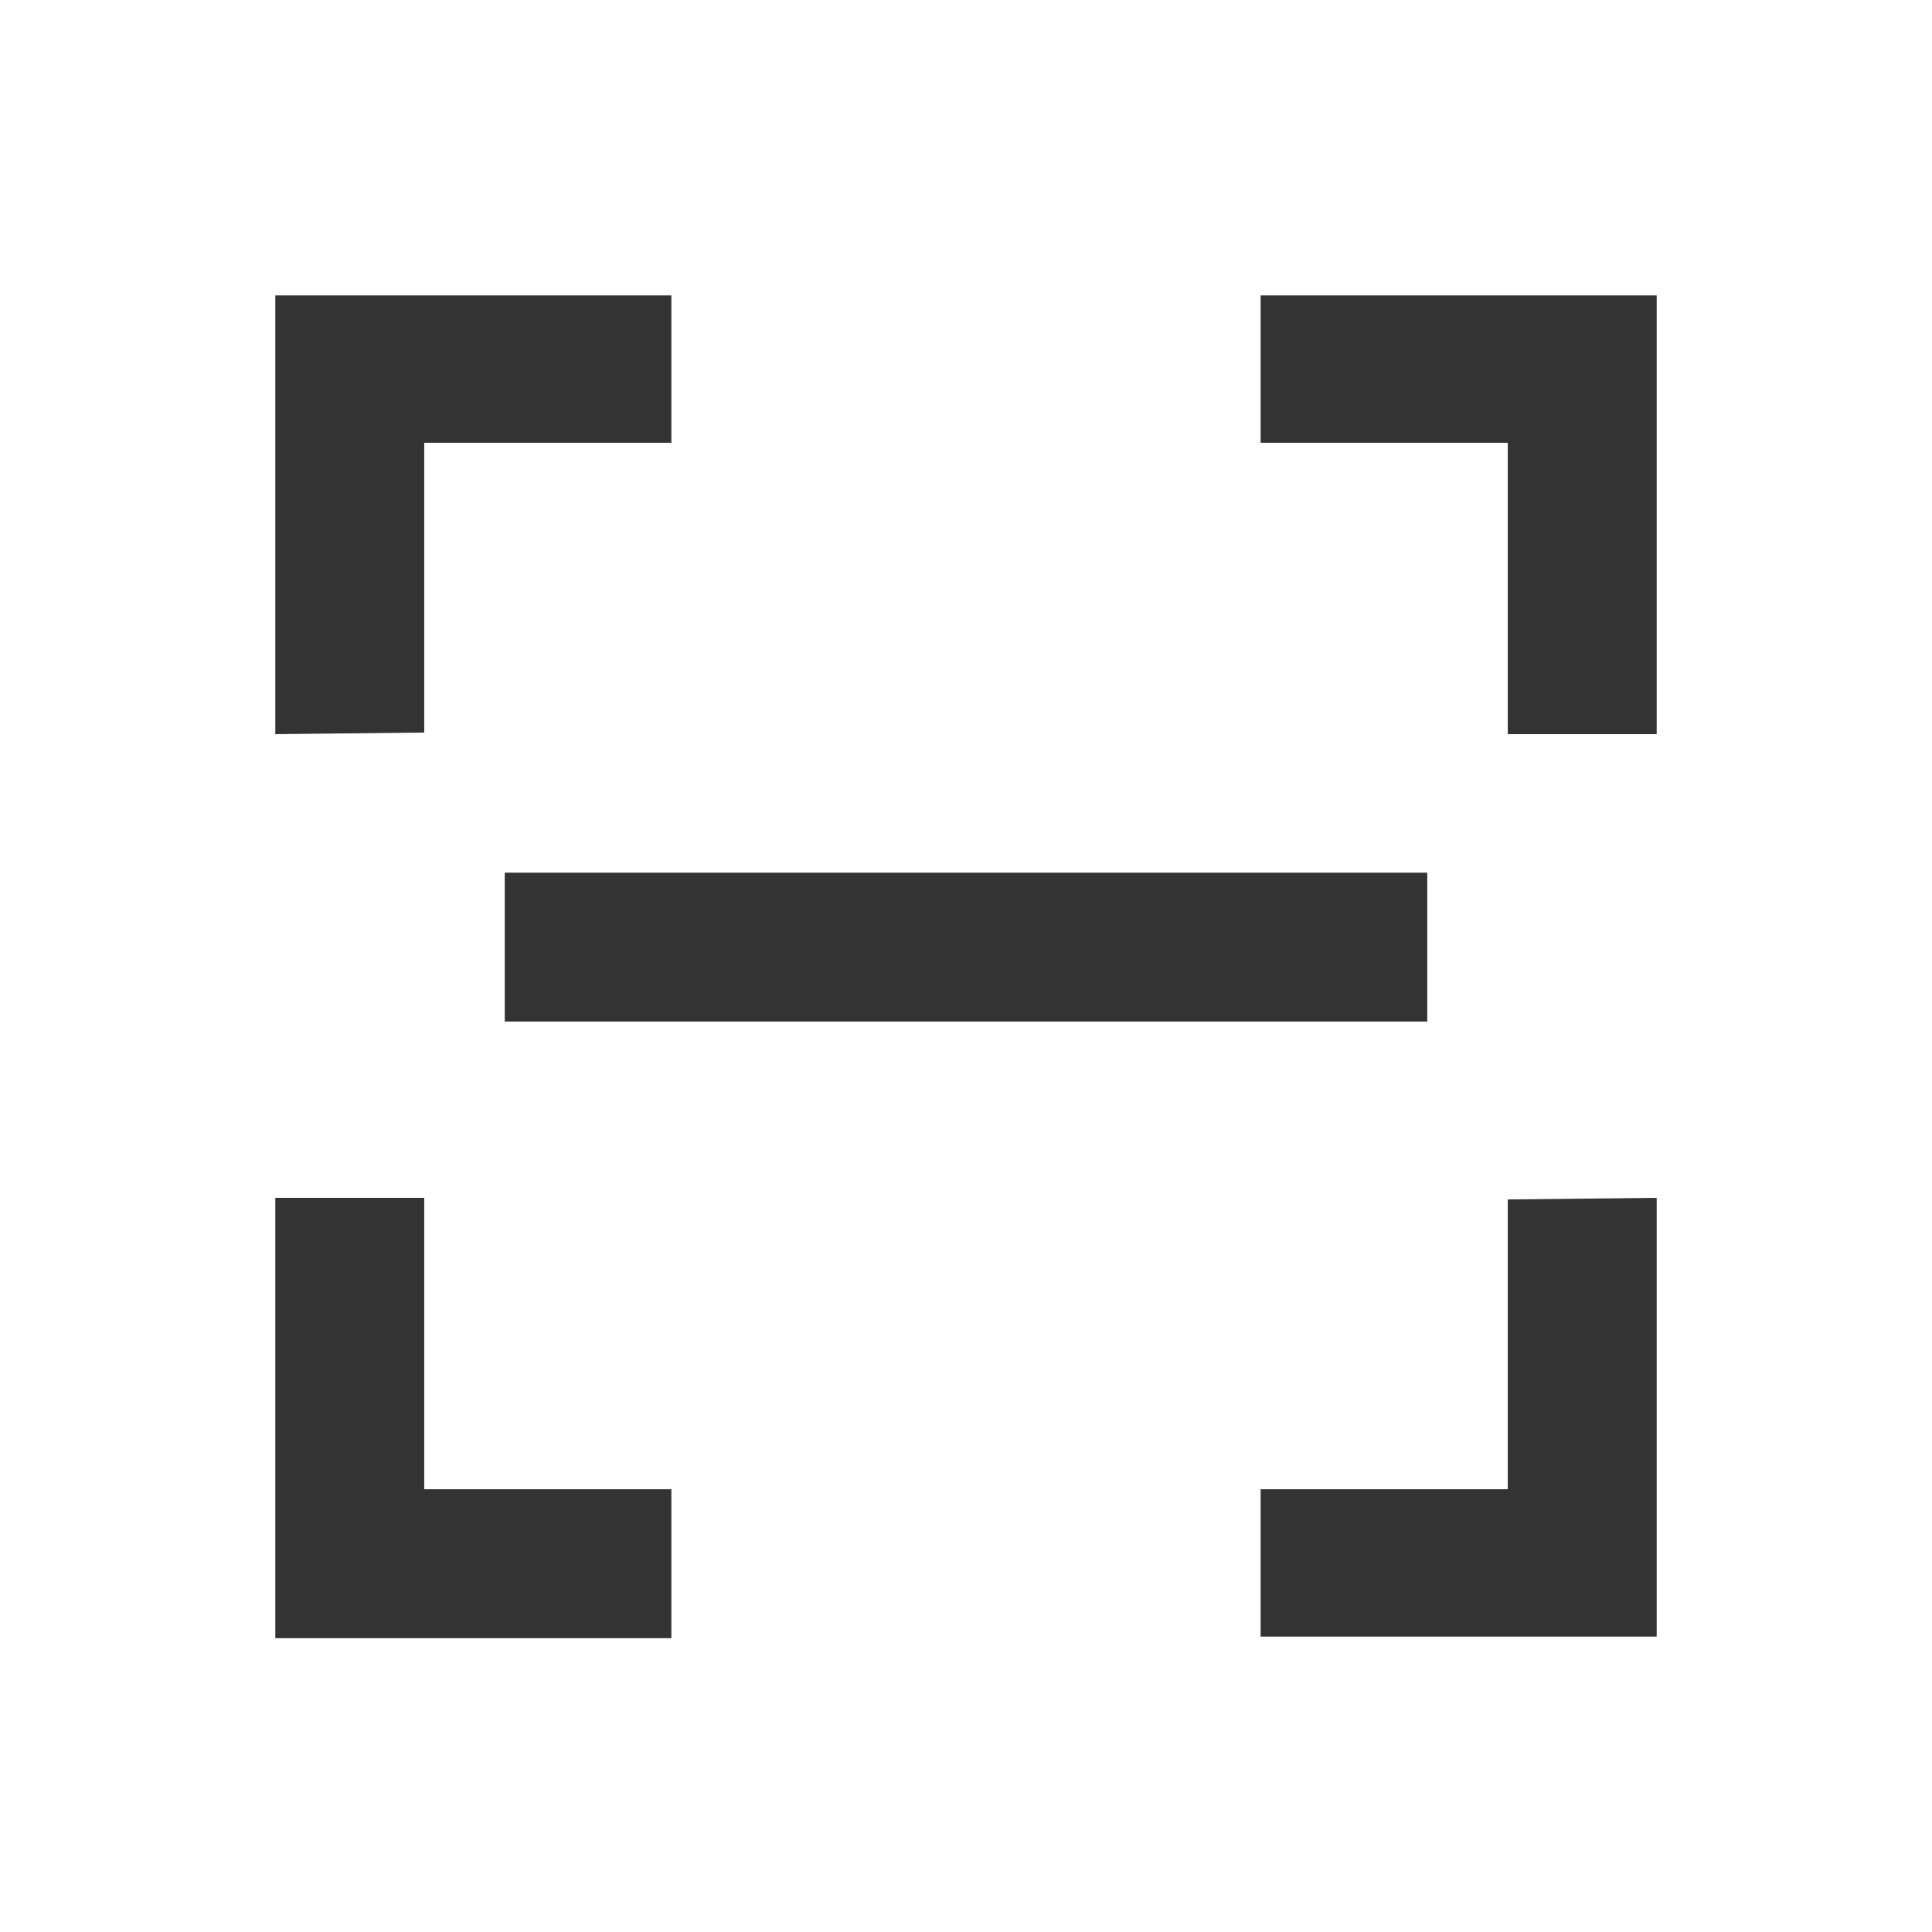 <?xml version="1.0" standalone="no"?><!DOCTYPE svg PUBLIC "-//W3C//DTD SVG 1.1//EN" "http://www.w3.org/Graphics/SVG/1.1/DTD/svg11.dtd"><svg class="icon" width="200px" height="200.00px" viewBox="0 0 1024 1024" version="1.1" xmlns="http://www.w3.org/2000/svg"><path d="M145.92 389.12V156.587h209.92V234.667h-130.987v153.6z m0 245.76h78.933V789.333h130.987v78.933H145.92z m732.16-245.76h-78.933V234.667h-130.987V156.587h209.92v232.533z m0 245.76v232.533h-209.92V789.333h130.987v-153.6z m-121.6-172.373v78.933H267.52v-78.933z" fill="#333333" /></svg>